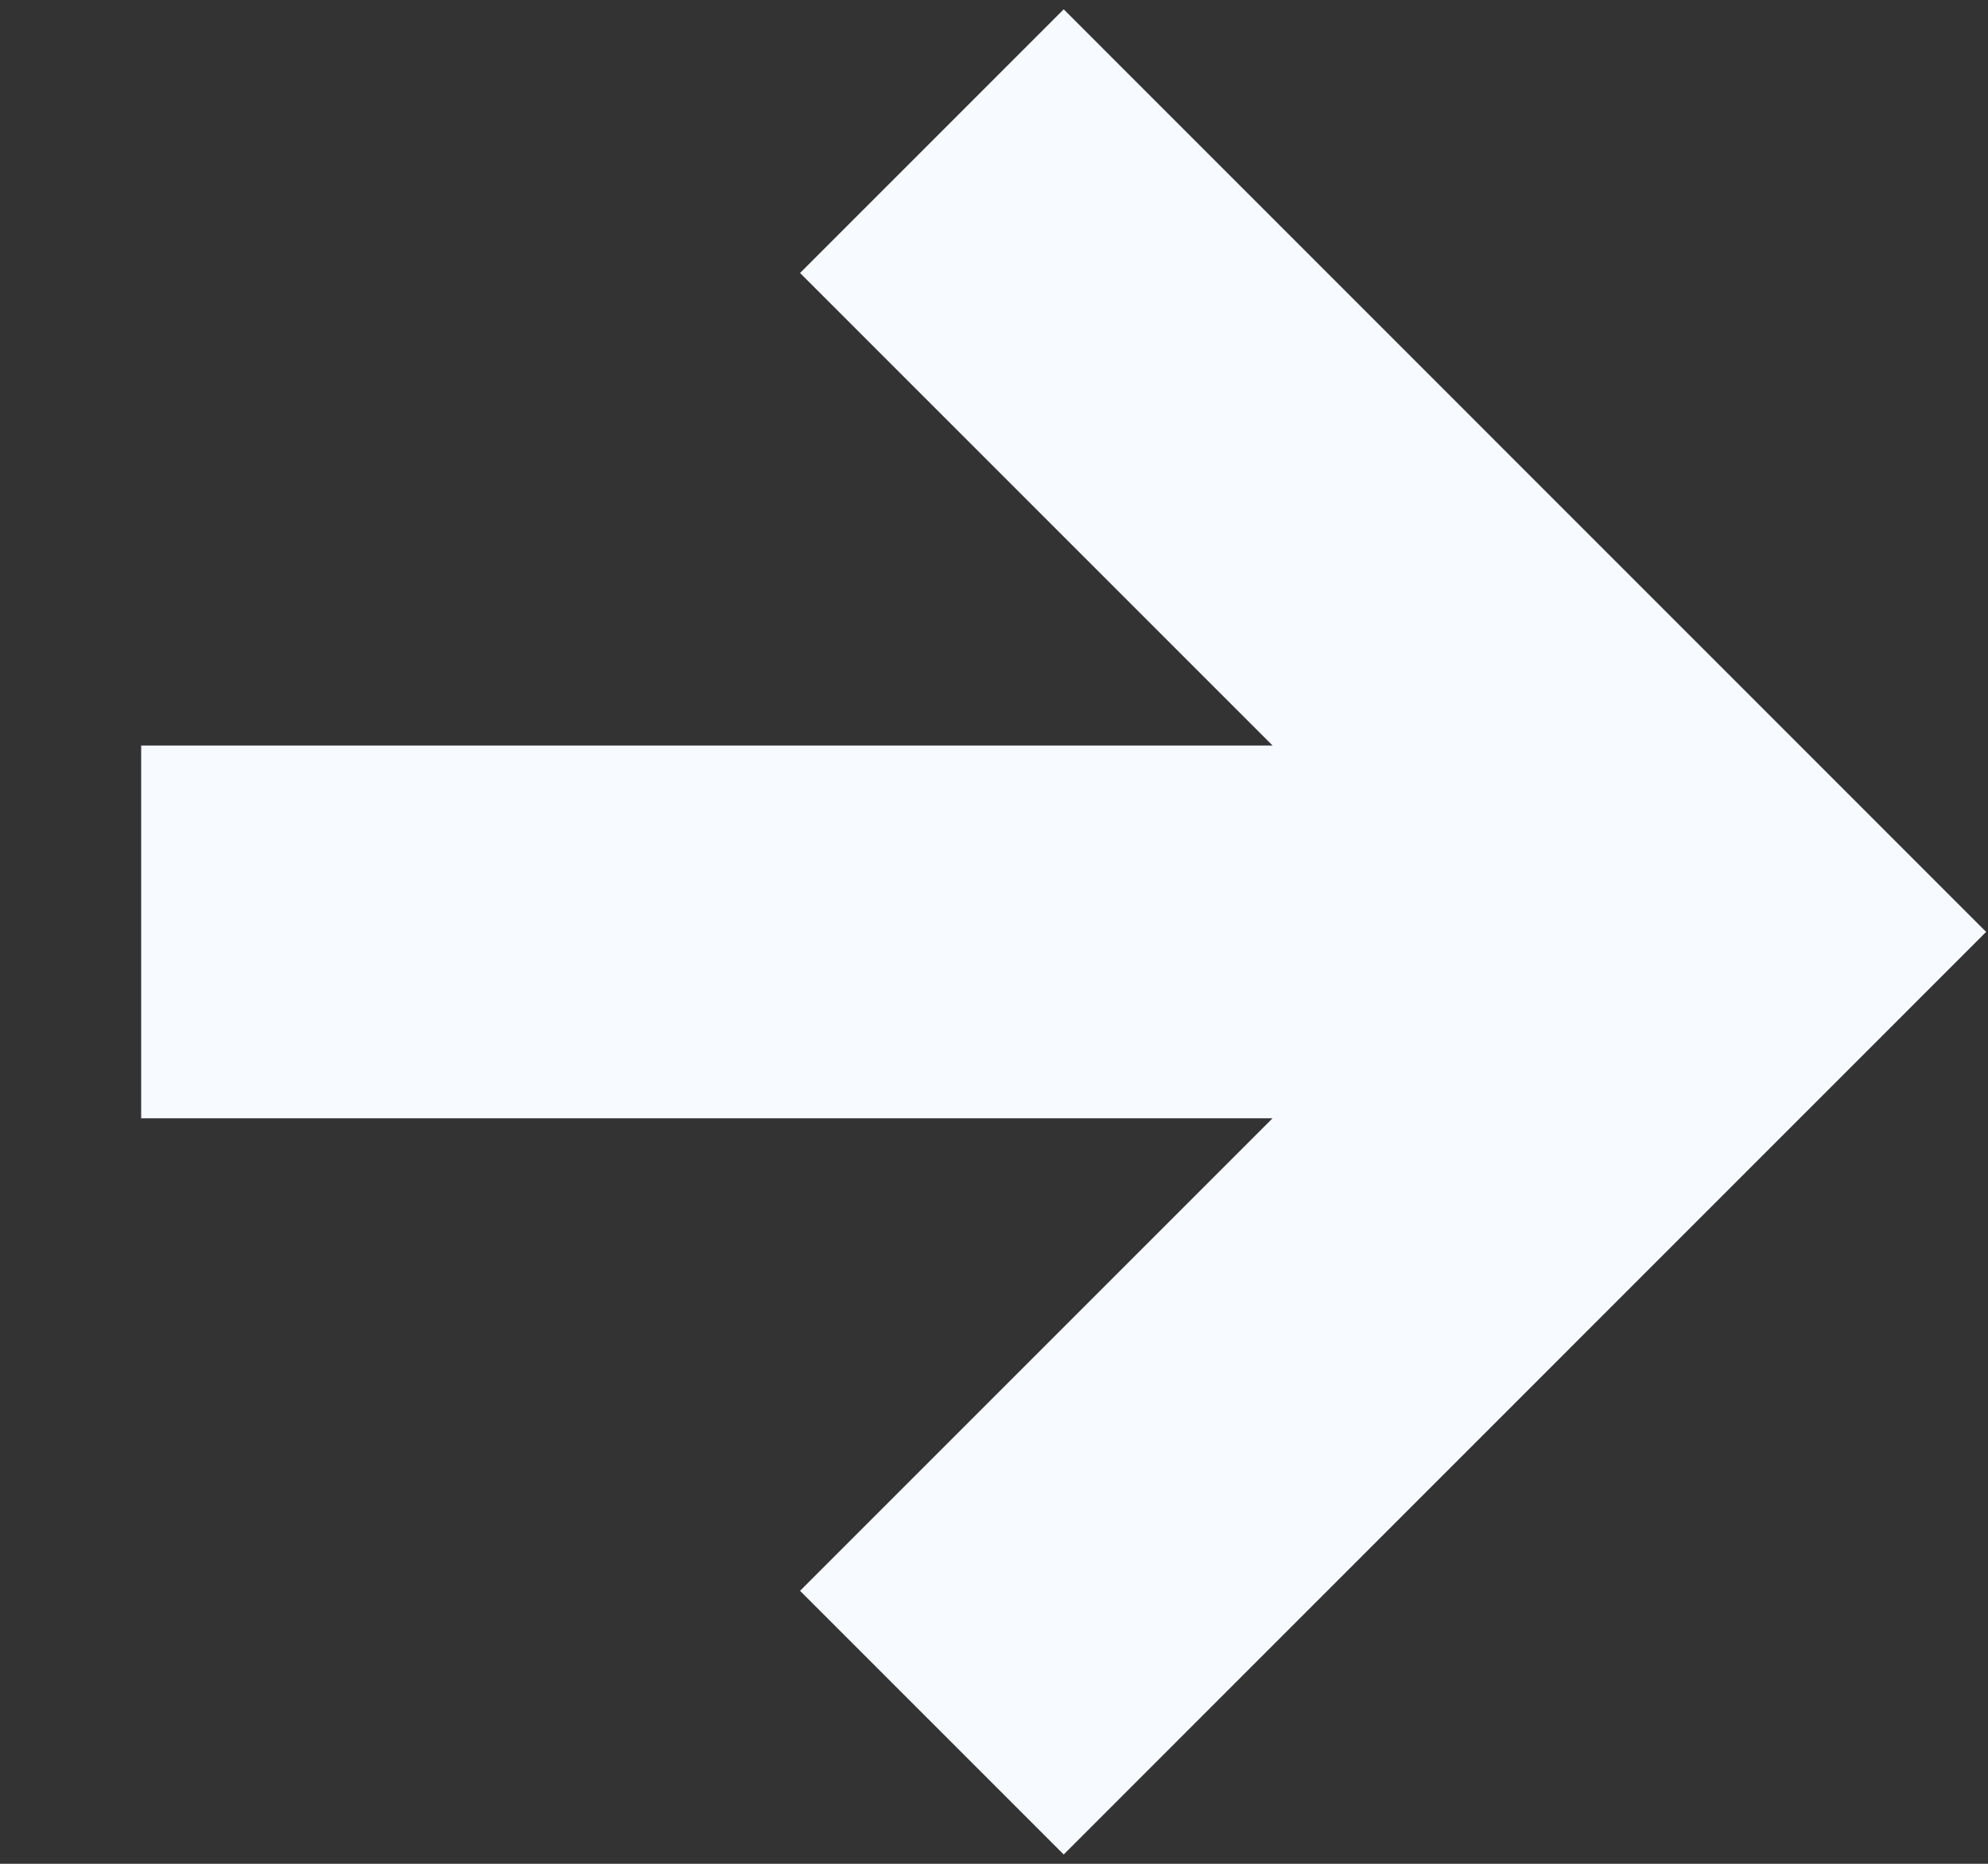 <svg width="16" height="15" viewBox="0 0 16 15" fill="none" xmlns="http://www.w3.org/2000/svg">
<rect x="0" y="0" width="16" height="15" fill="#333333" stroke="none"/>
<path fill-rule="evenodd" clip-rule="evenodd" d="M10.242 6L6.439 2.197L8.561 0.075L15.985 7.5L8.561 14.925L6.439 12.803L10.242 9L1.136 9L1.136 6H10.242Z" fill="#F7FAFF"/>
</svg>
